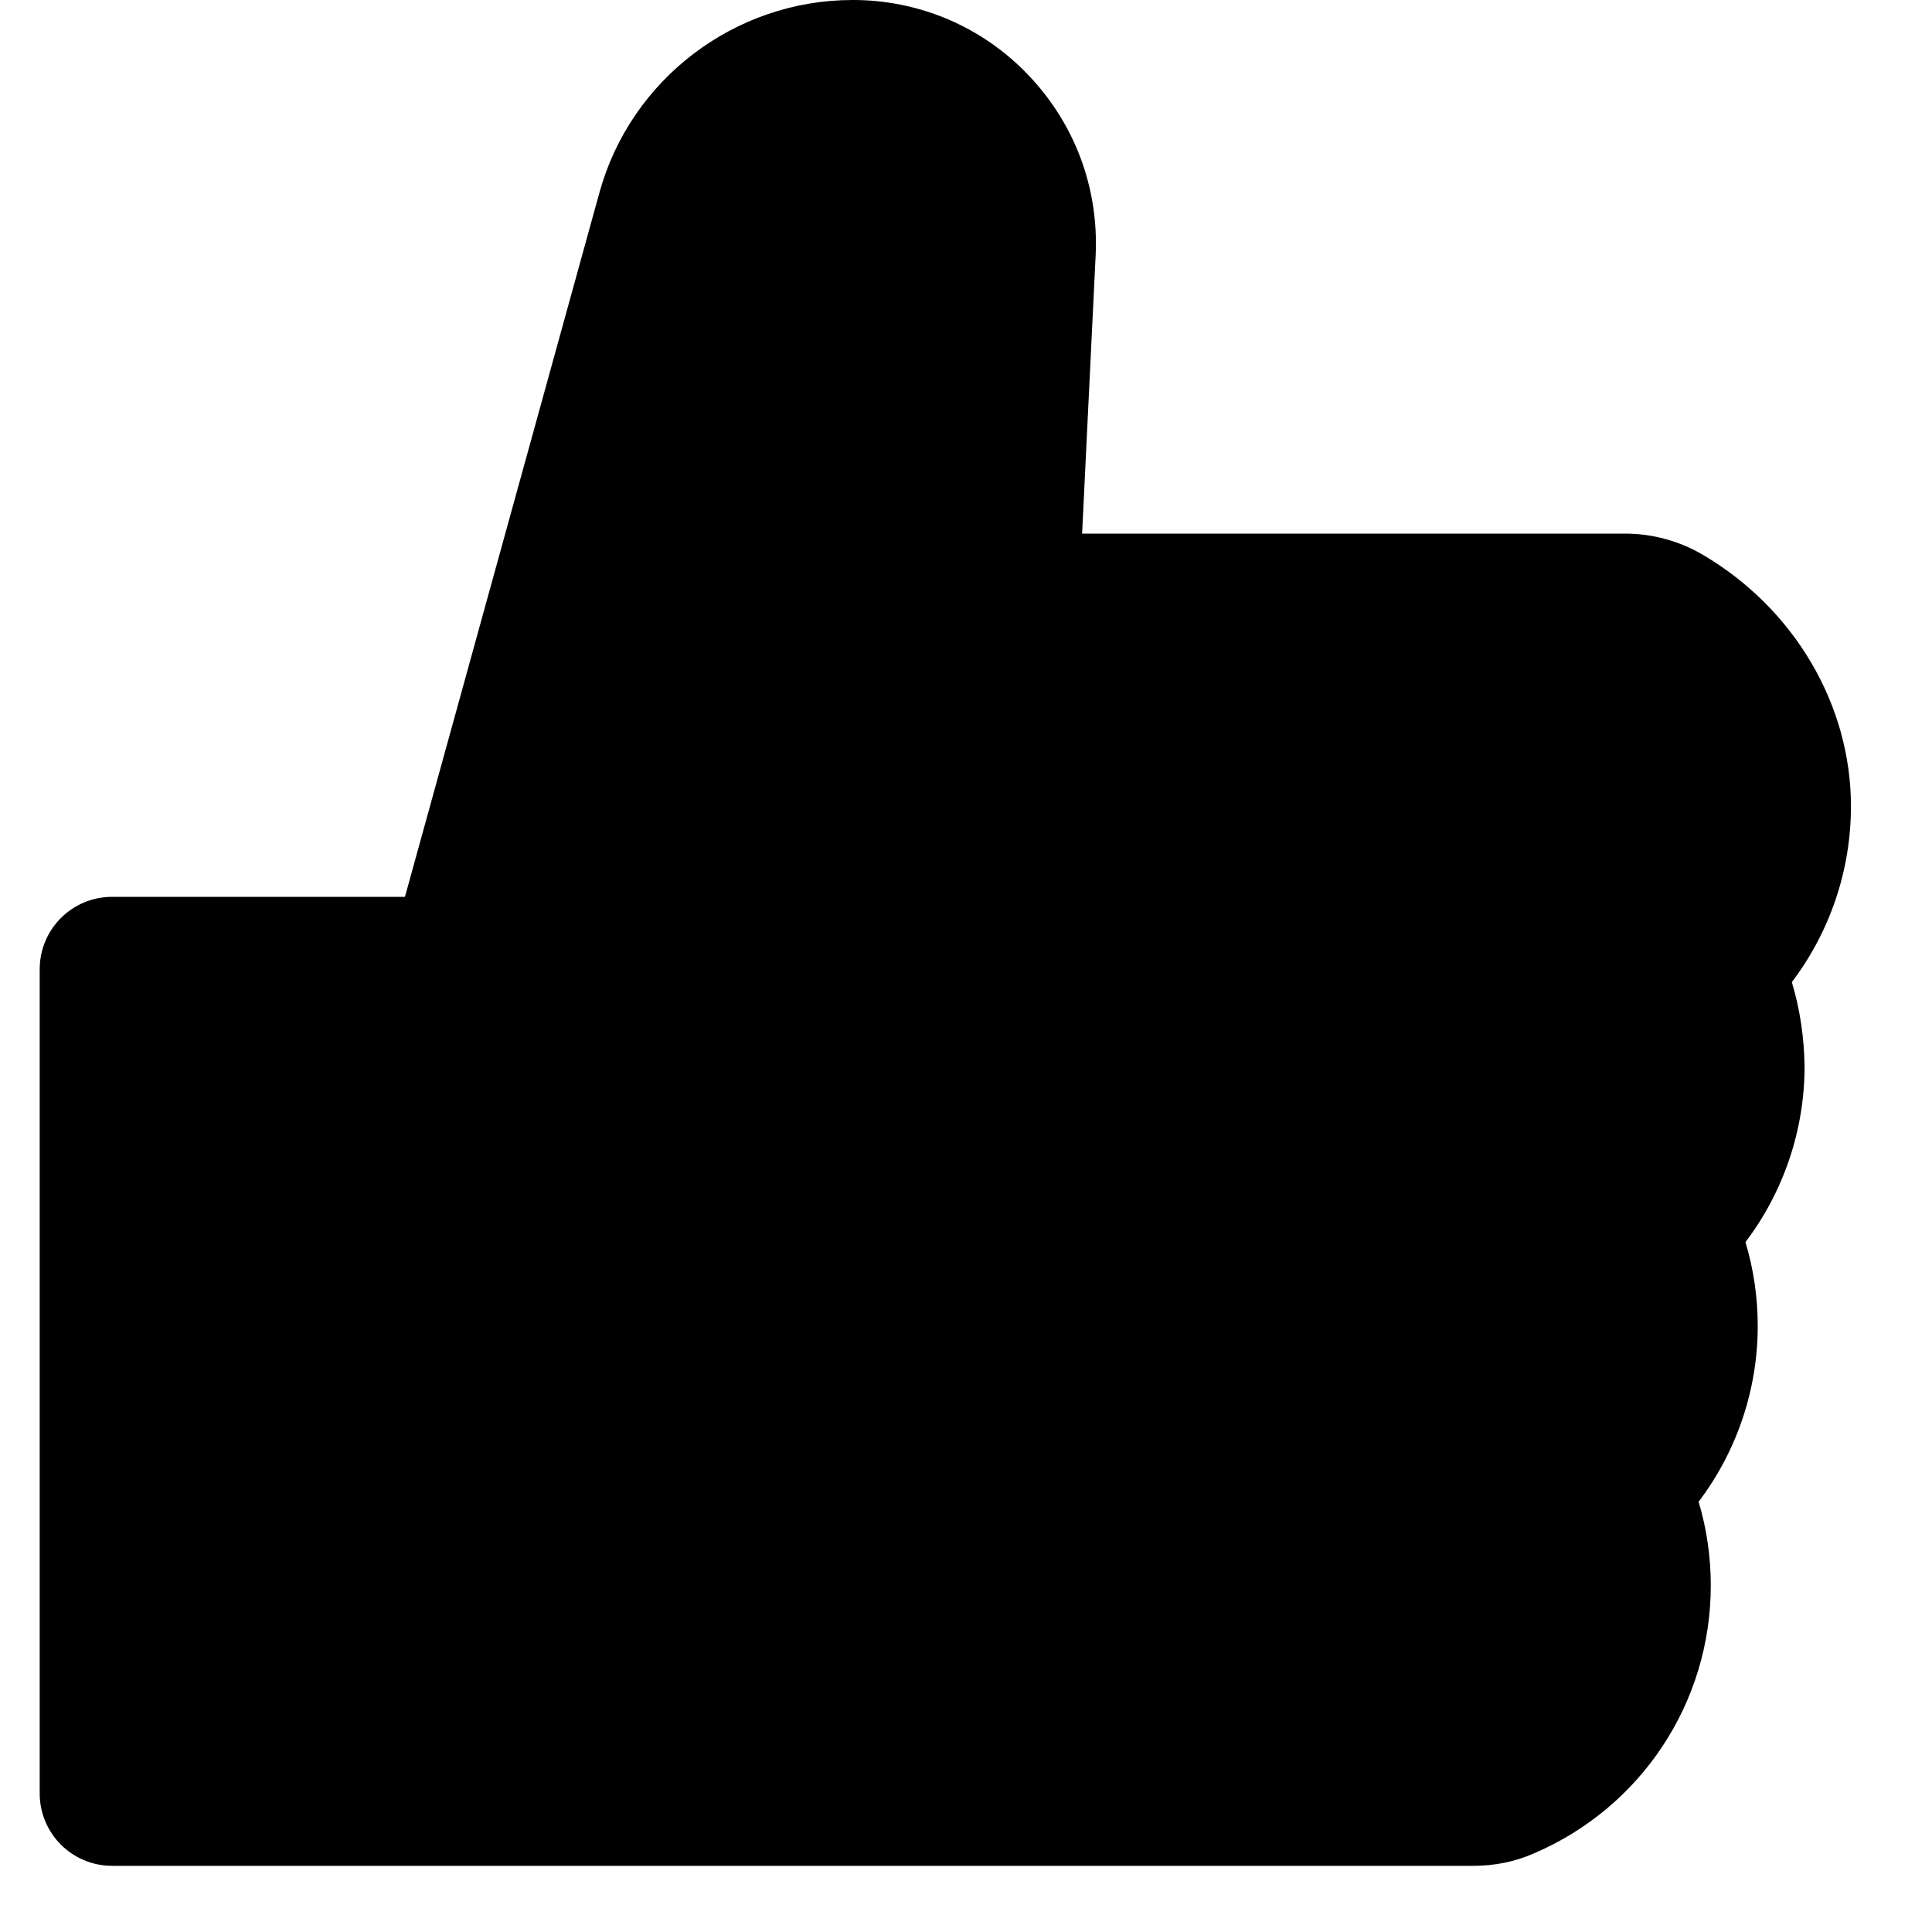 <svg width="20" height="20" viewBox="0 0 20 20" fill="none" xmlns="http://www.w3.org/2000/svg">
<path d="M18.549 10.167C18.943 9.647 19.161 9.009 19.161 8.346C19.161 7.294 18.573 6.298 17.626 5.742C17.382 5.599 17.105 5.524 16.822 5.524H11.202L11.342 2.644C11.375 1.948 11.129 1.287 10.651 0.783C10.416 0.534 10.133 0.337 9.819 0.202C9.505 0.068 9.167 -0.001 8.825 1.72973e-05C7.607 1.72973e-05 6.528 0.82 6.205 1.995L4.192 9.284H1.161C0.746 9.284 0.411 9.619 0.411 10.034V18.565C0.411 18.98 0.746 19.315 1.161 19.315H15.254C15.47 19.315 15.681 19.273 15.875 19.188C16.991 18.712 17.71 17.623 17.71 16.413C17.71 16.118 17.668 15.827 17.584 15.546C17.978 15.026 18.196 14.388 18.196 13.725C18.196 13.43 18.153 13.139 18.069 12.858C18.463 12.338 18.681 11.7 18.681 11.037C18.676 10.741 18.634 10.448 18.549 10.167ZM2.099 17.627V10.971H3.997V17.627H2.099ZM17.014 9.354L16.501 9.799L16.827 10.395C16.934 10.591 16.99 10.811 16.989 11.034C16.989 11.421 16.82 11.789 16.529 12.042L16.016 12.488L16.342 13.083C16.449 13.279 16.505 13.499 16.503 13.723C16.503 14.109 16.335 14.477 16.044 14.73L15.531 15.176L15.857 15.771C15.964 15.967 16.02 16.187 16.018 16.411C16.018 16.936 15.709 17.409 15.231 17.625H5.497V10.896L7.829 2.447C7.889 2.23 8.018 2.039 8.197 1.903C8.375 1.766 8.594 1.691 8.818 1.69C8.996 1.69 9.172 1.741 9.313 1.847C9.545 2.02 9.669 2.283 9.655 2.562L9.43 7.212H16.799C17.216 7.467 17.474 7.898 17.474 8.346C17.474 8.733 17.305 9.098 17.014 9.354Z" fill="black"/>
<path d="M1.357 10.36V18.142H15.948L17.407 12.583L18.033 9.874V6.538H10.112V0.841H7.68L4.692 10.36H1.357Z" fill="black"/>
</svg>
